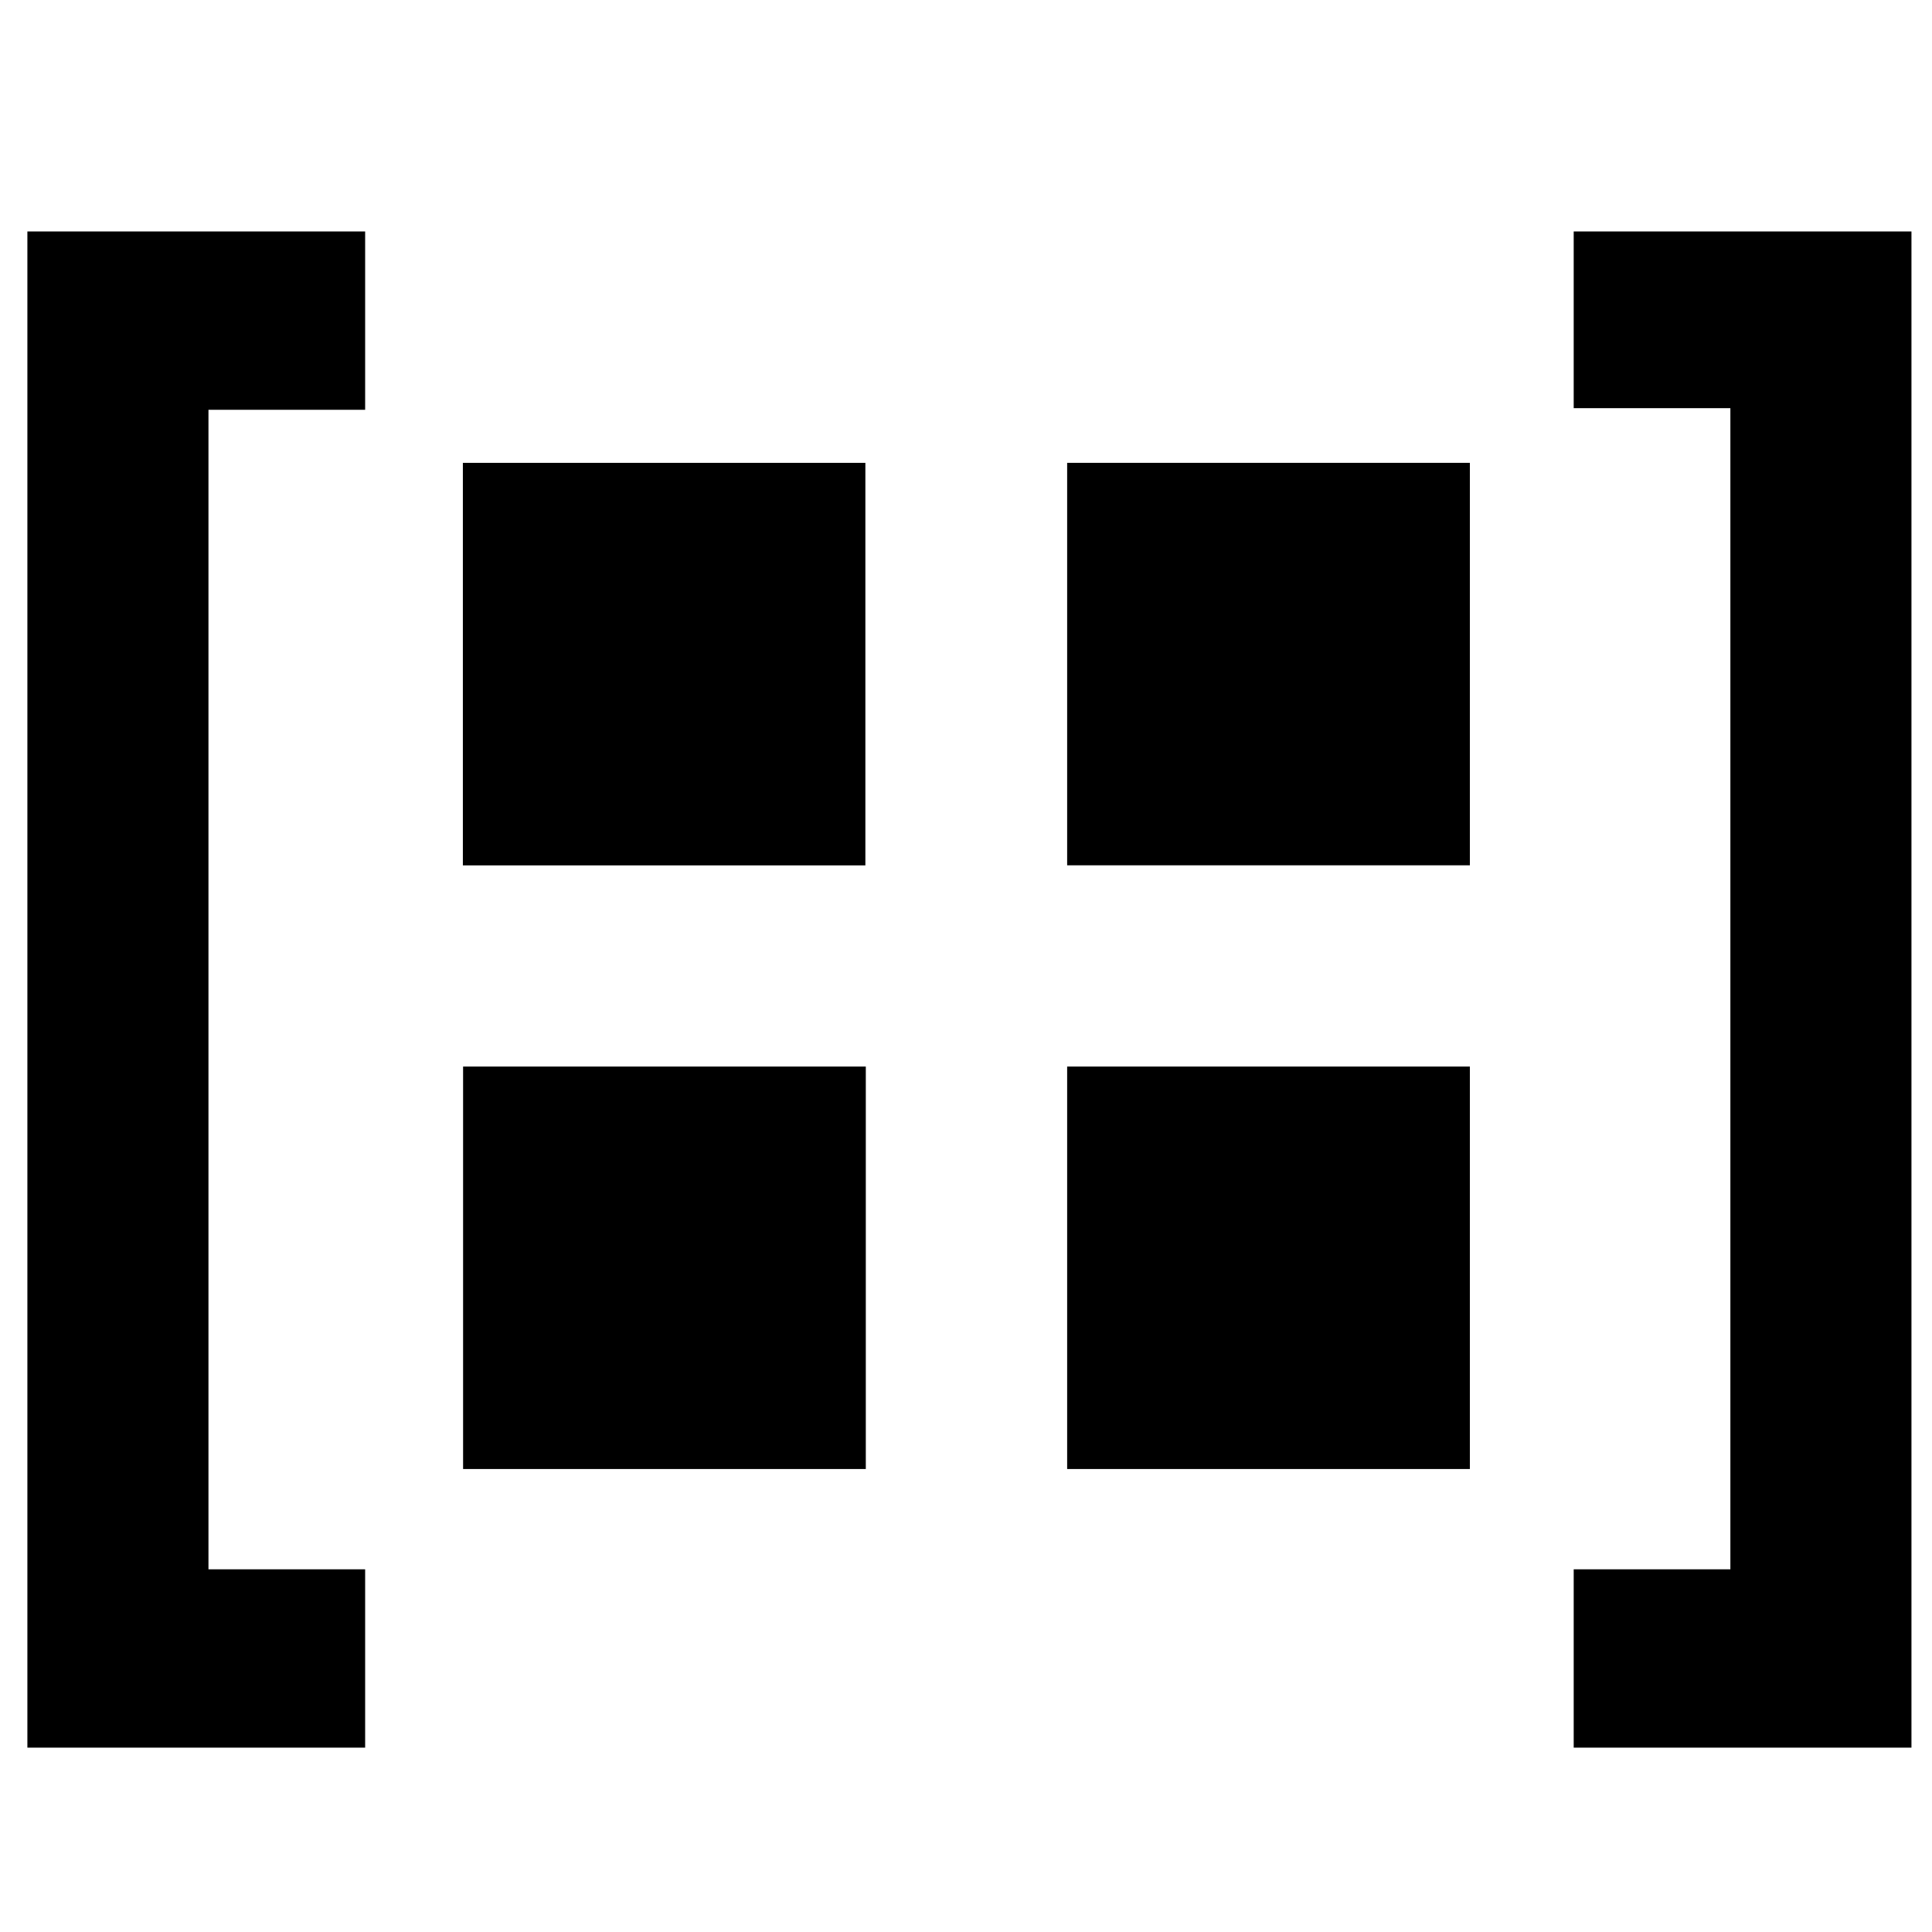 <?xml version="1.0" encoding="UTF-8" standalone="no"?>
<svg
   xmlns:dc="http://purl.org/dc/elements/1.1/"
   xmlns:cc="http://creativecommons.org/ns#"
   xmlns:rdf="http://www.w3.org/1999/02/22-rdf-syntax-ns#"
   xmlns:svg="http://www.w3.org/2000/svg"
   xmlns="http://www.w3.org/2000/svg"
   version="1.1"
   width="48"
   height="48"
   id="svg11300">
  <defs
     id="defs3" />
  <g
     id="text3080"
     style="font-style:normal;font-variant:normal;font-weight:bold;font-stretch:normal;font-size:37.632px;line-height:125%;font-family:Arial;-inkscape-font-specification:'Arial Bold';text-align:start;writing-mode:lr-tb;text-anchor:start;fill:#000000;fill-opacity:1;stroke:none"
     transform="scale(0.917,1.091)"
     aria-label="[...]">
    <path
       style=""
       id="path814"
       d="M 0.742,39.798 V 5.271 H 9.893 V 9.332 H 5.648 V 35.737 h 4.245 v 4.061 z" />
    <path
       style=""
       id="path822"
       d="M 51.788,5.271 V 39.798 h -9.151 v -4.061 h 4.245 V 9.295 H 42.637 V 5.271 Z" />
  </g>
  <g
     transform="translate(1.5,-1.5)"
     id="g849">
    <path
       transform="scale(0.917,1.091)"
       style="font-style:normal;font-variant:normal;font-weight:bold;font-stretch:normal;font-size:37.632px;line-height:125%;font-family:Arial;-inkscape-font-specification:'Arial Bold';text-align:start;writing-mode:lr-tb;text-anchor:start;fill:#000000;fill-opacity:1;stroke:none"
       d="m 10.911,34.828 v -9.165 h 10.911 v 9.165 z"
       id="path816" />
    <path
       transform="scale(0.917,1.091)"
       style="font-style:normal;font-variant:normal;font-weight:bold;font-stretch:normal;font-size:37.632px;line-height:125%;font-family:Arial;-inkscape-font-specification:'Arial Bold';text-align:start;writing-mode:lr-tb;text-anchor:start;fill:#000000;fill-opacity:1;stroke:none"
       d="m 27.277,21.08 v -9.165 h 10.911 v 9.165 z"
       id="path818" />
    <path
       transform="scale(0.917,1.091)"
       style="font-style:normal;font-variant:normal;font-weight:bold;font-stretch:normal;font-size:37.632px;line-height:125%;font-family:Arial;-inkscape-font-specification:'Arial Bold';text-align:start;writing-mode:lr-tb;text-anchor:start;fill:#000000;fill-opacity:1;stroke:none"
       d="m 27.277,34.828 v -9.165 h 10.911 v 9.165 z"
       id="path820" />
    <path
       d="M 10,23 V 13 h 10 v 10 z"
       style="font-style:normal;font-variant:normal;font-weight:bold;font-stretch:normal;font-size:37.632px;line-height:125%;font-family:Arial;-inkscape-font-specification:'Arial Bold';text-align:start;writing-mode:lr-tb;text-anchor:start;fill:#000000;fill-opacity:1;stroke:none"
       id="path816-9" />
  </g>
</svg>
